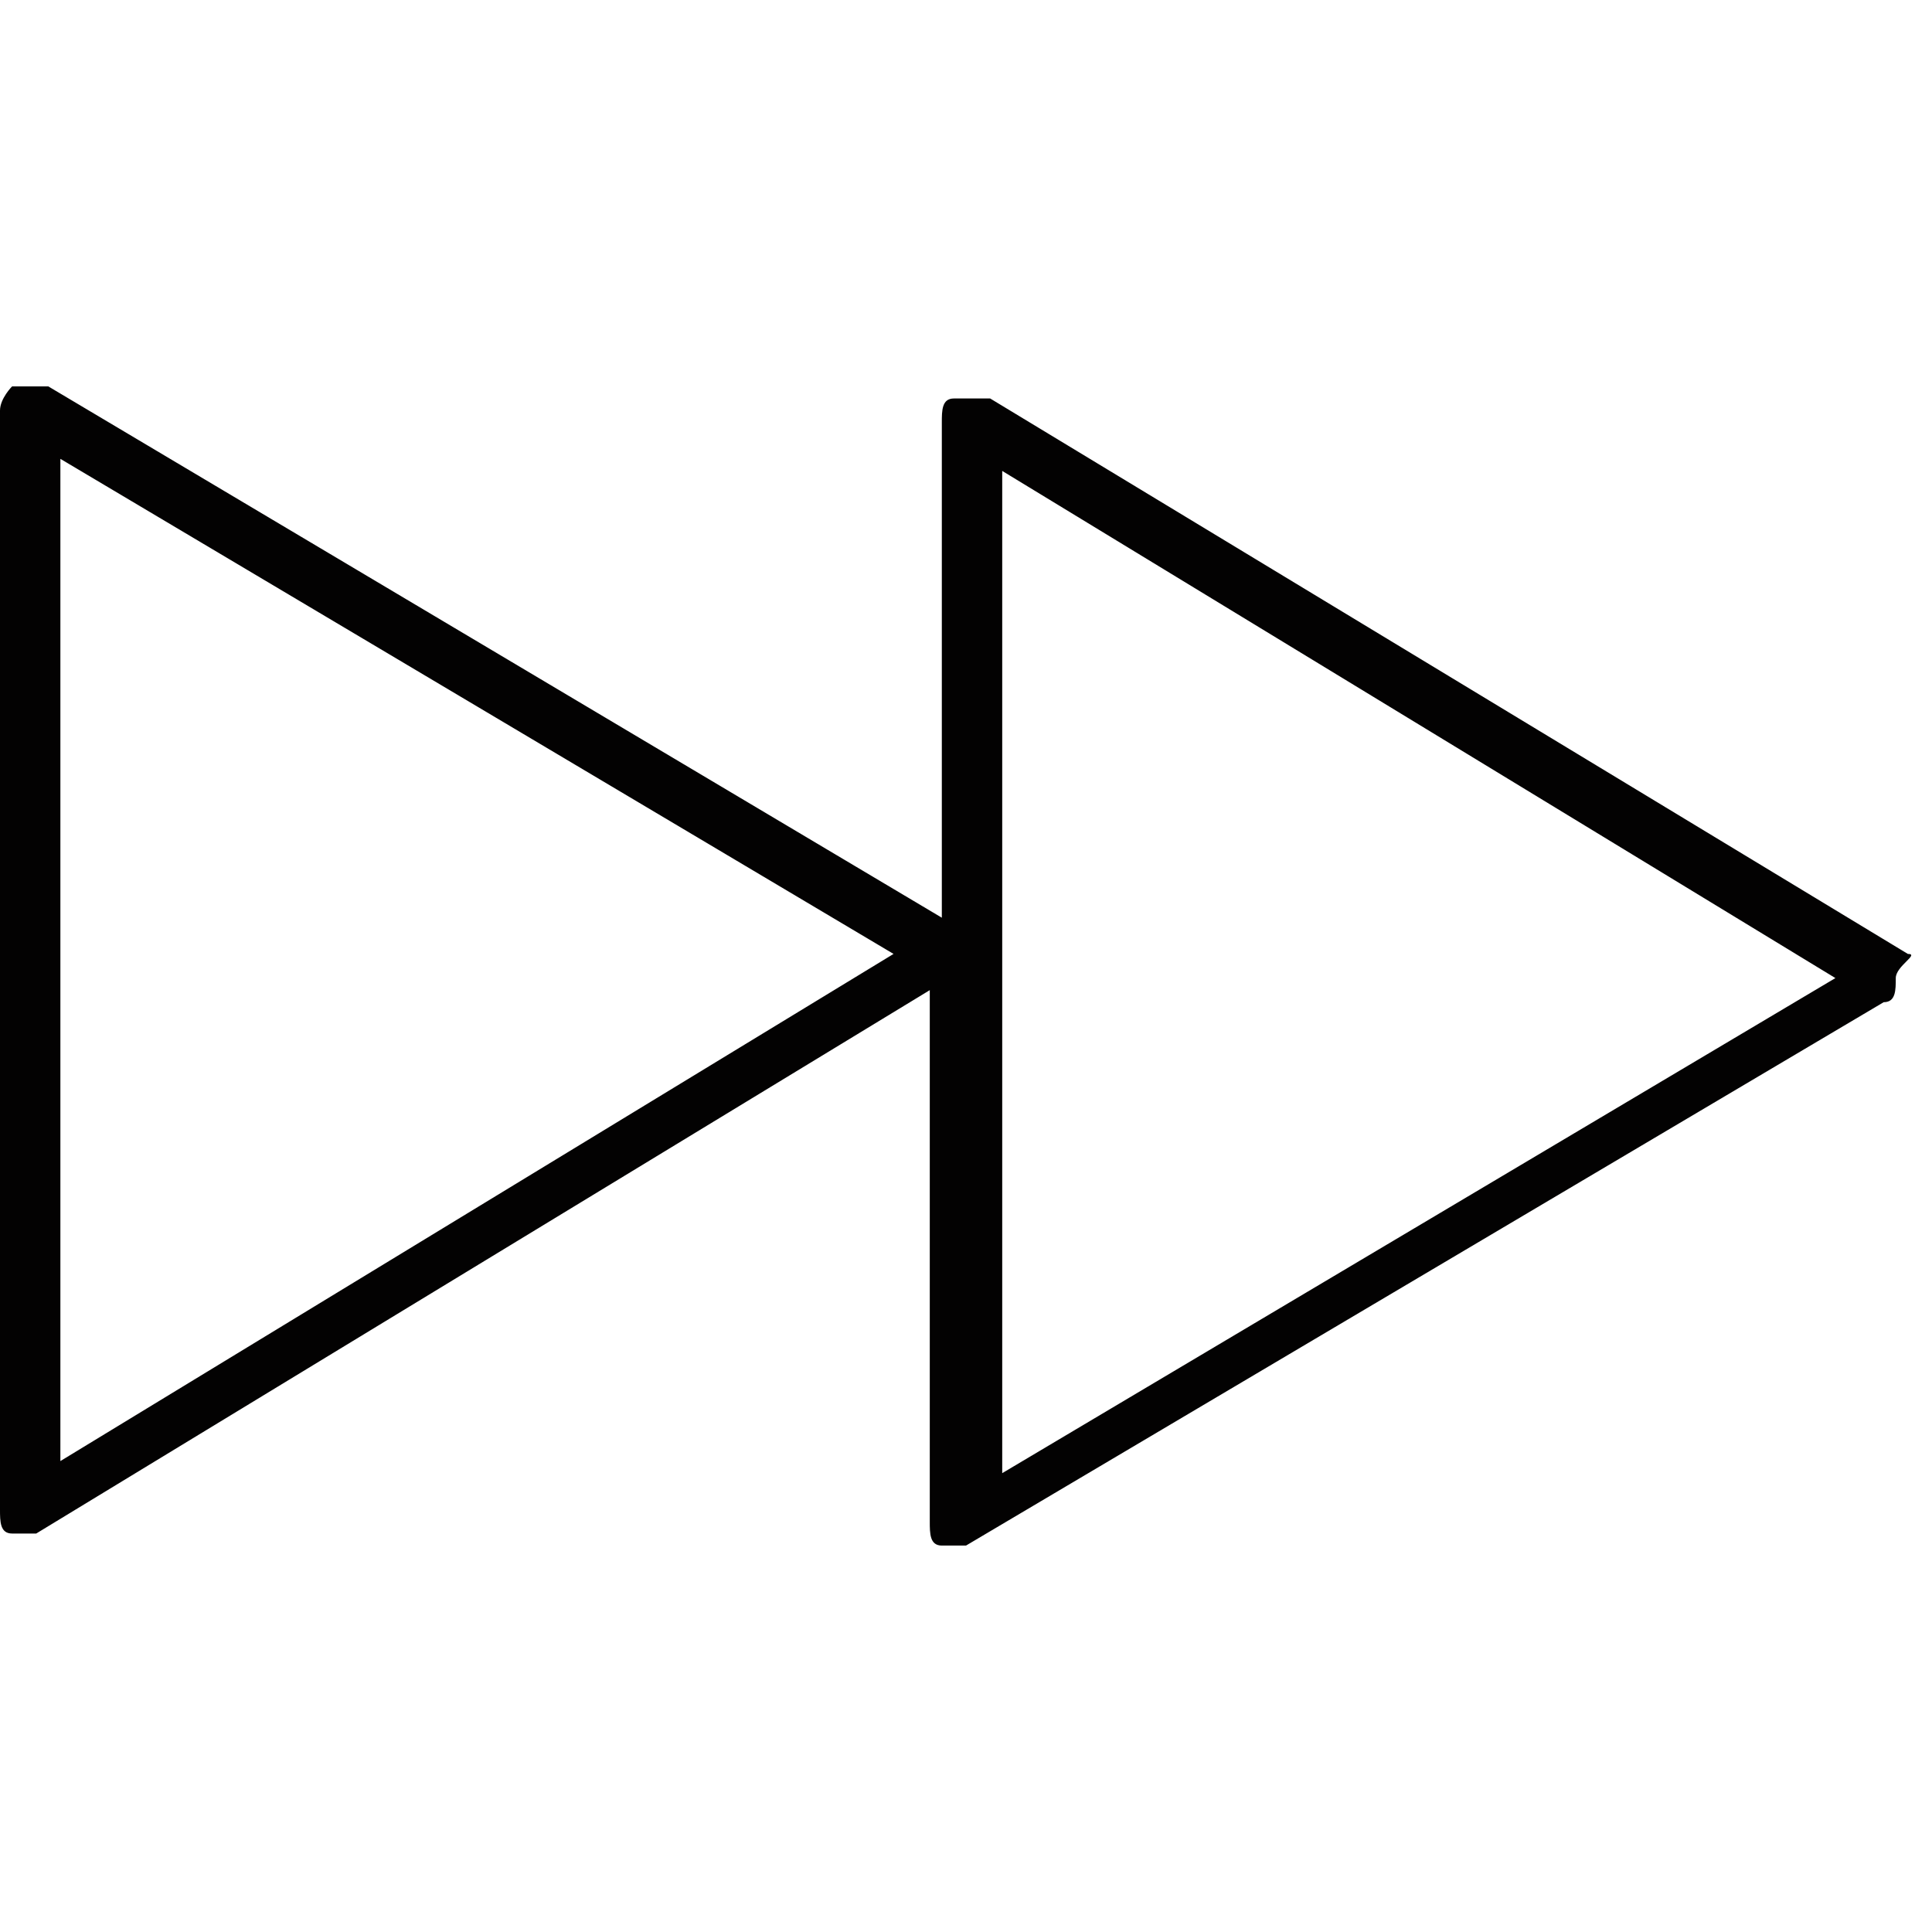 <?xml version="1.0" encoding="utf-8"?>
<!-- Generator: Adobe Illustrator 15.1.0, SVG Export Plug-In . SVG Version: 6.00 Build 0)  -->
<!DOCTYPE svg PUBLIC "-//W3C//DTD SVG 1.1//EN" "http://www.w3.org/Graphics/SVG/1.1/DTD/svg11.dtd">
<svg version="1.1" id="Layer_1" xmlns="http://www.w3.org/2000/svg" xmlns:xlink="http://www.w3.org/1999/xlink" x="0px" y="0px"
	 width="72px" height="72px" viewBox="0 0 72 72" enable-background="new 0 0 72 72" xml:space="preserve">
<path fill="#030202" d="M71.1,35.55L36.9,14.85c-0.45,0-0.9,0-1.351,0c-0.45,0-0.45,0.45-0.45,0.9V34.2L1.8,14.4
	c-0.45,0-0.9,0-1.35,0c0,0-0.45,0.45-0.45,0.9v40.95c0,0.45,0,0.9,0.45,0.9H0.9h0.45l33.3-20.25v19.8c0,0.45,0,0.899,0.45,0.899
	h0.45H36l34.2-20.25c0.45,0,0.45-0.449,0.45-0.899S71.55,35.55,71.1,35.55z M2.25,54.45V17.1L33.3,35.55L2.25,54.45z M37.35,54.9
	V17.55L68.4,36.45L37.35,54.9z"/>
</svg>
